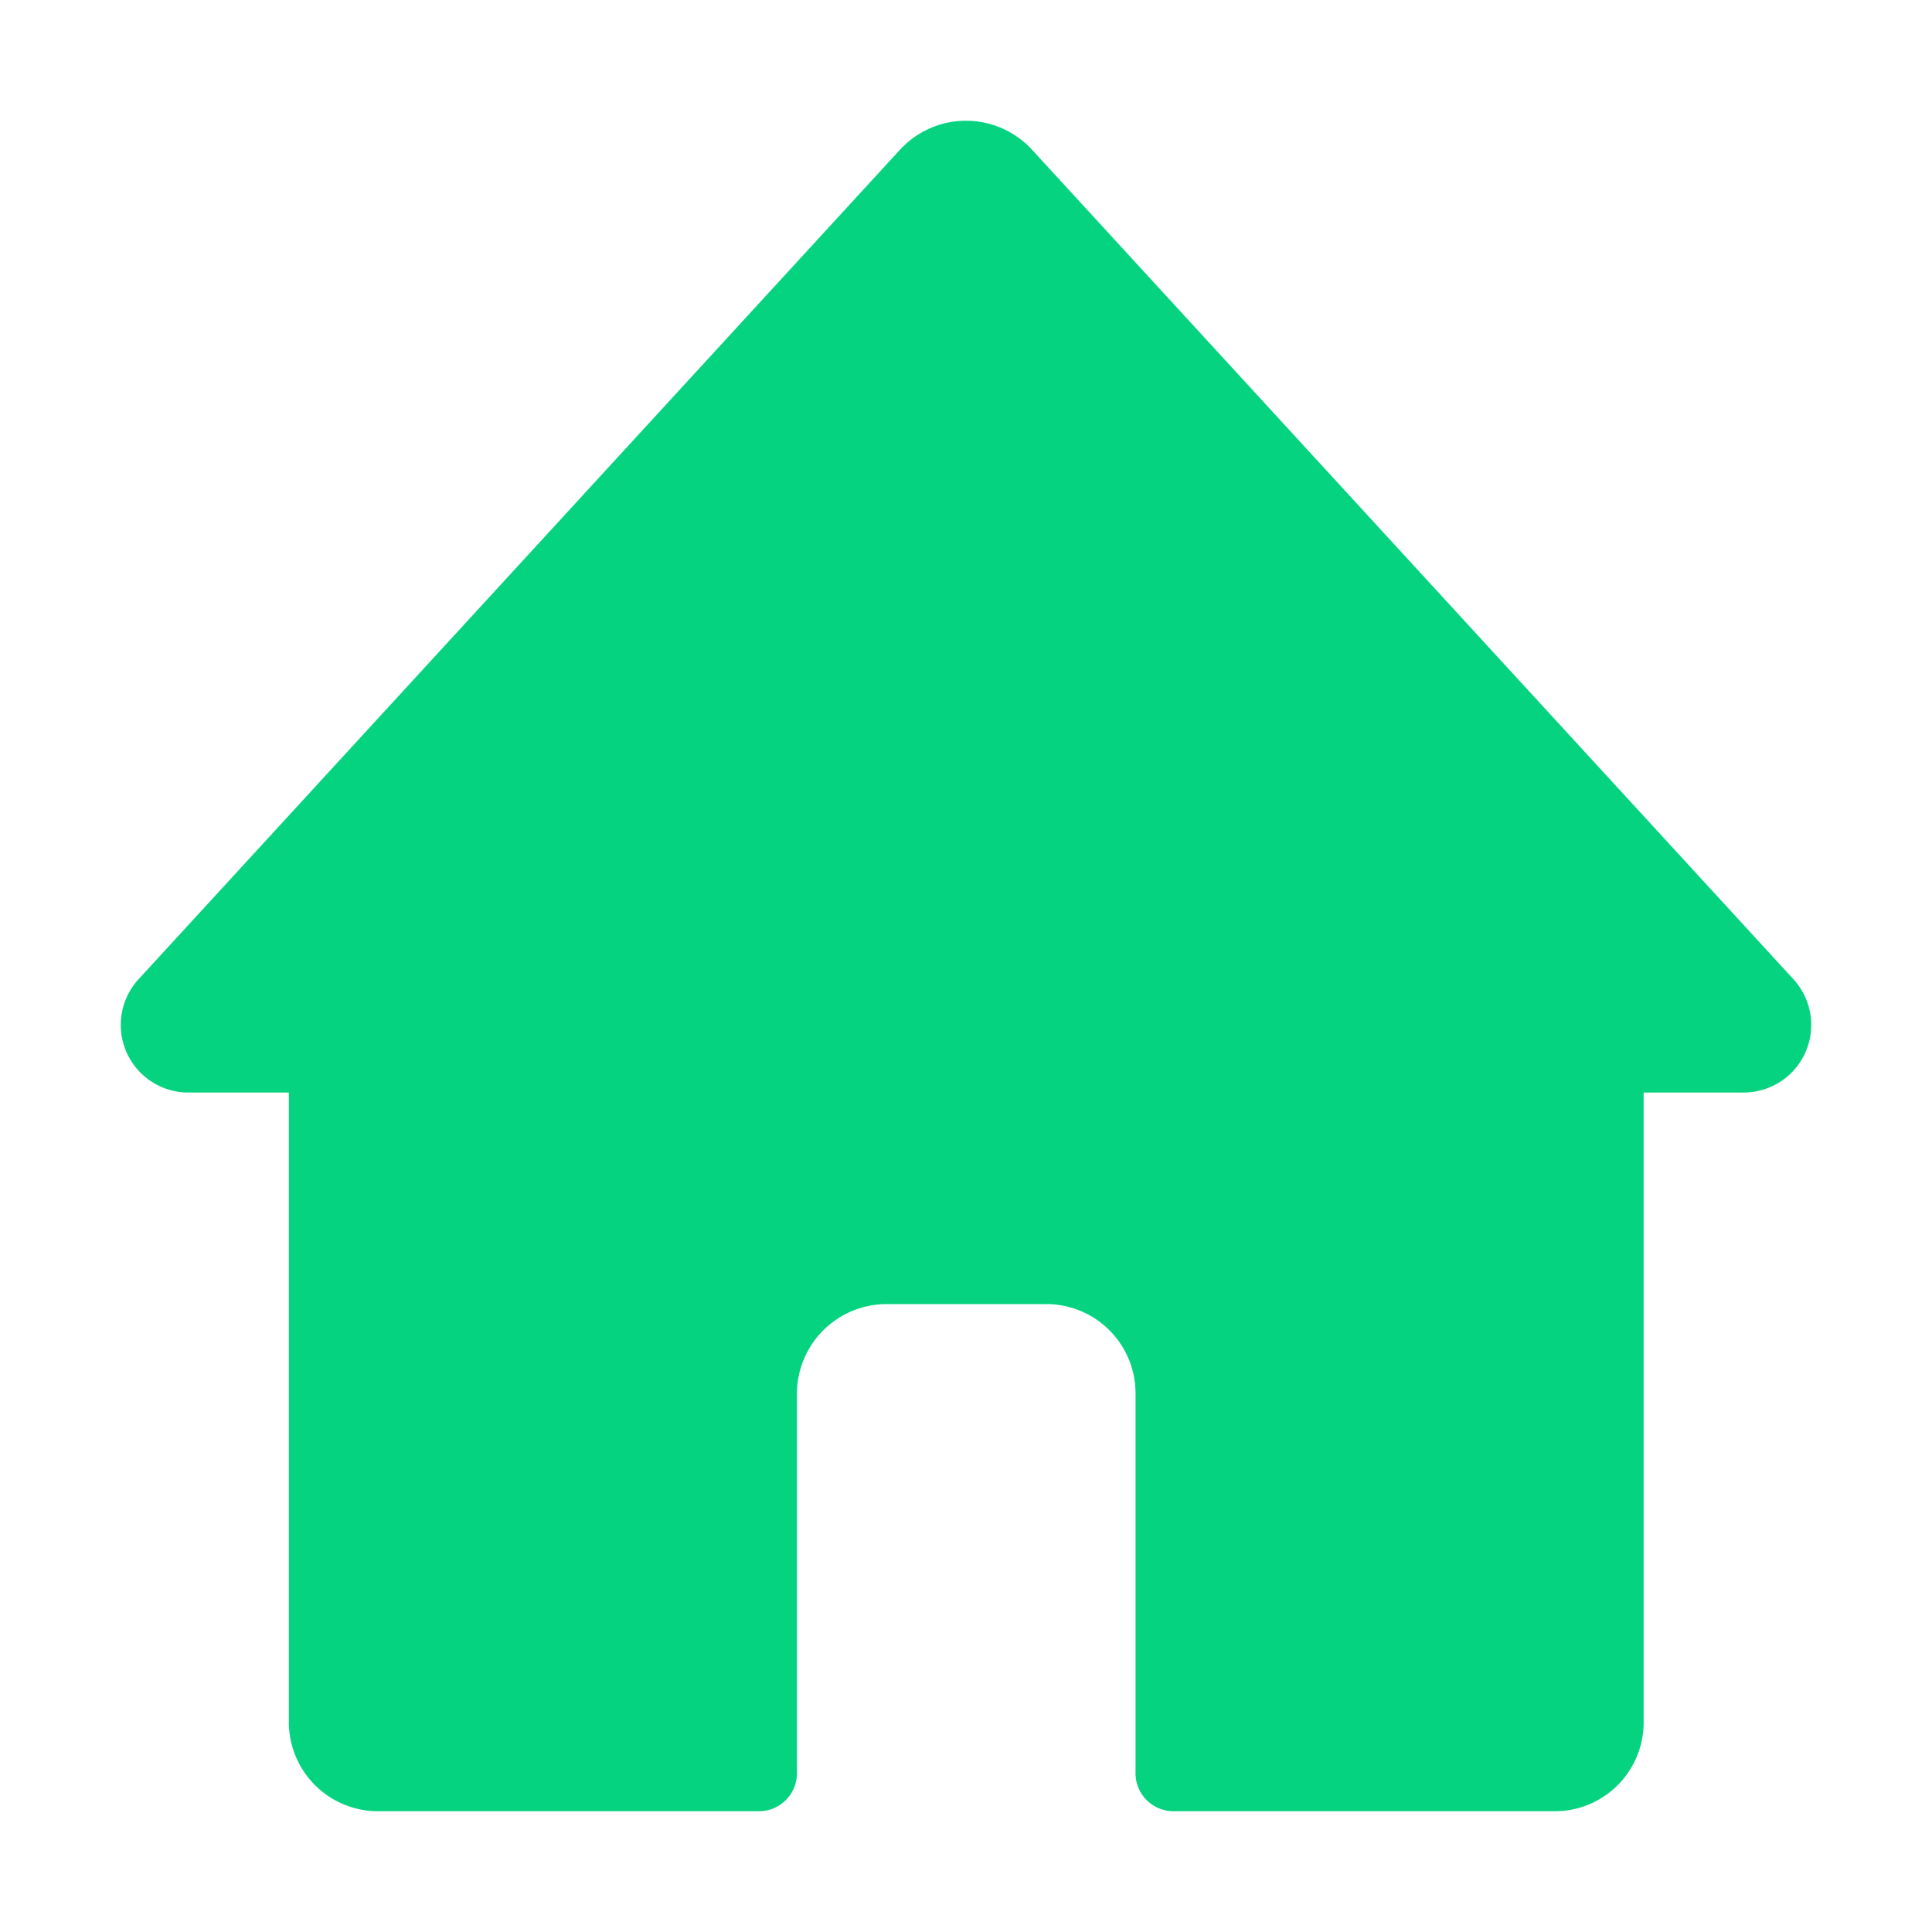 <svg xmlns="http://www.w3.org/2000/svg" width="16" height="16" viewBox="0 0 16 16">
  <defs>
    <style>
      .cls-1 {
        fill: #fff;
        opacity: 0;
      }

      .cls-2 {
        fill: #05d380;
      }
    </style>
  </defs>
  <g id="nac_icon_home" transform="translate(-1118 -27)">
    <rect id="矩形_401" data-name="矩形 401" class="cls-1" width="16" height="16" transform="translate(1118 27)"/>
    <path id="Shape" class="cls-2" d="M6.455.238.147,7.11a.56.56,0,0,0,.421.938h.824v5.216A.739.739,0,0,0,2.131,14H5.285a.315.315,0,0,0,.315-.315V10.534A.743.743,0,0,1,6.339,9.8H7.668a.739.739,0,0,1,.736.739v3.151A.315.315,0,0,0,8.722,14h3.154a.736.736,0,0,0,.736-.735V8.048h.827a.56.56,0,0,0,.414-.938L7.545.238a.743.743,0,0,0-1.09,0Z" transform="translate(1119 28)"/>
  </g>
</svg>
